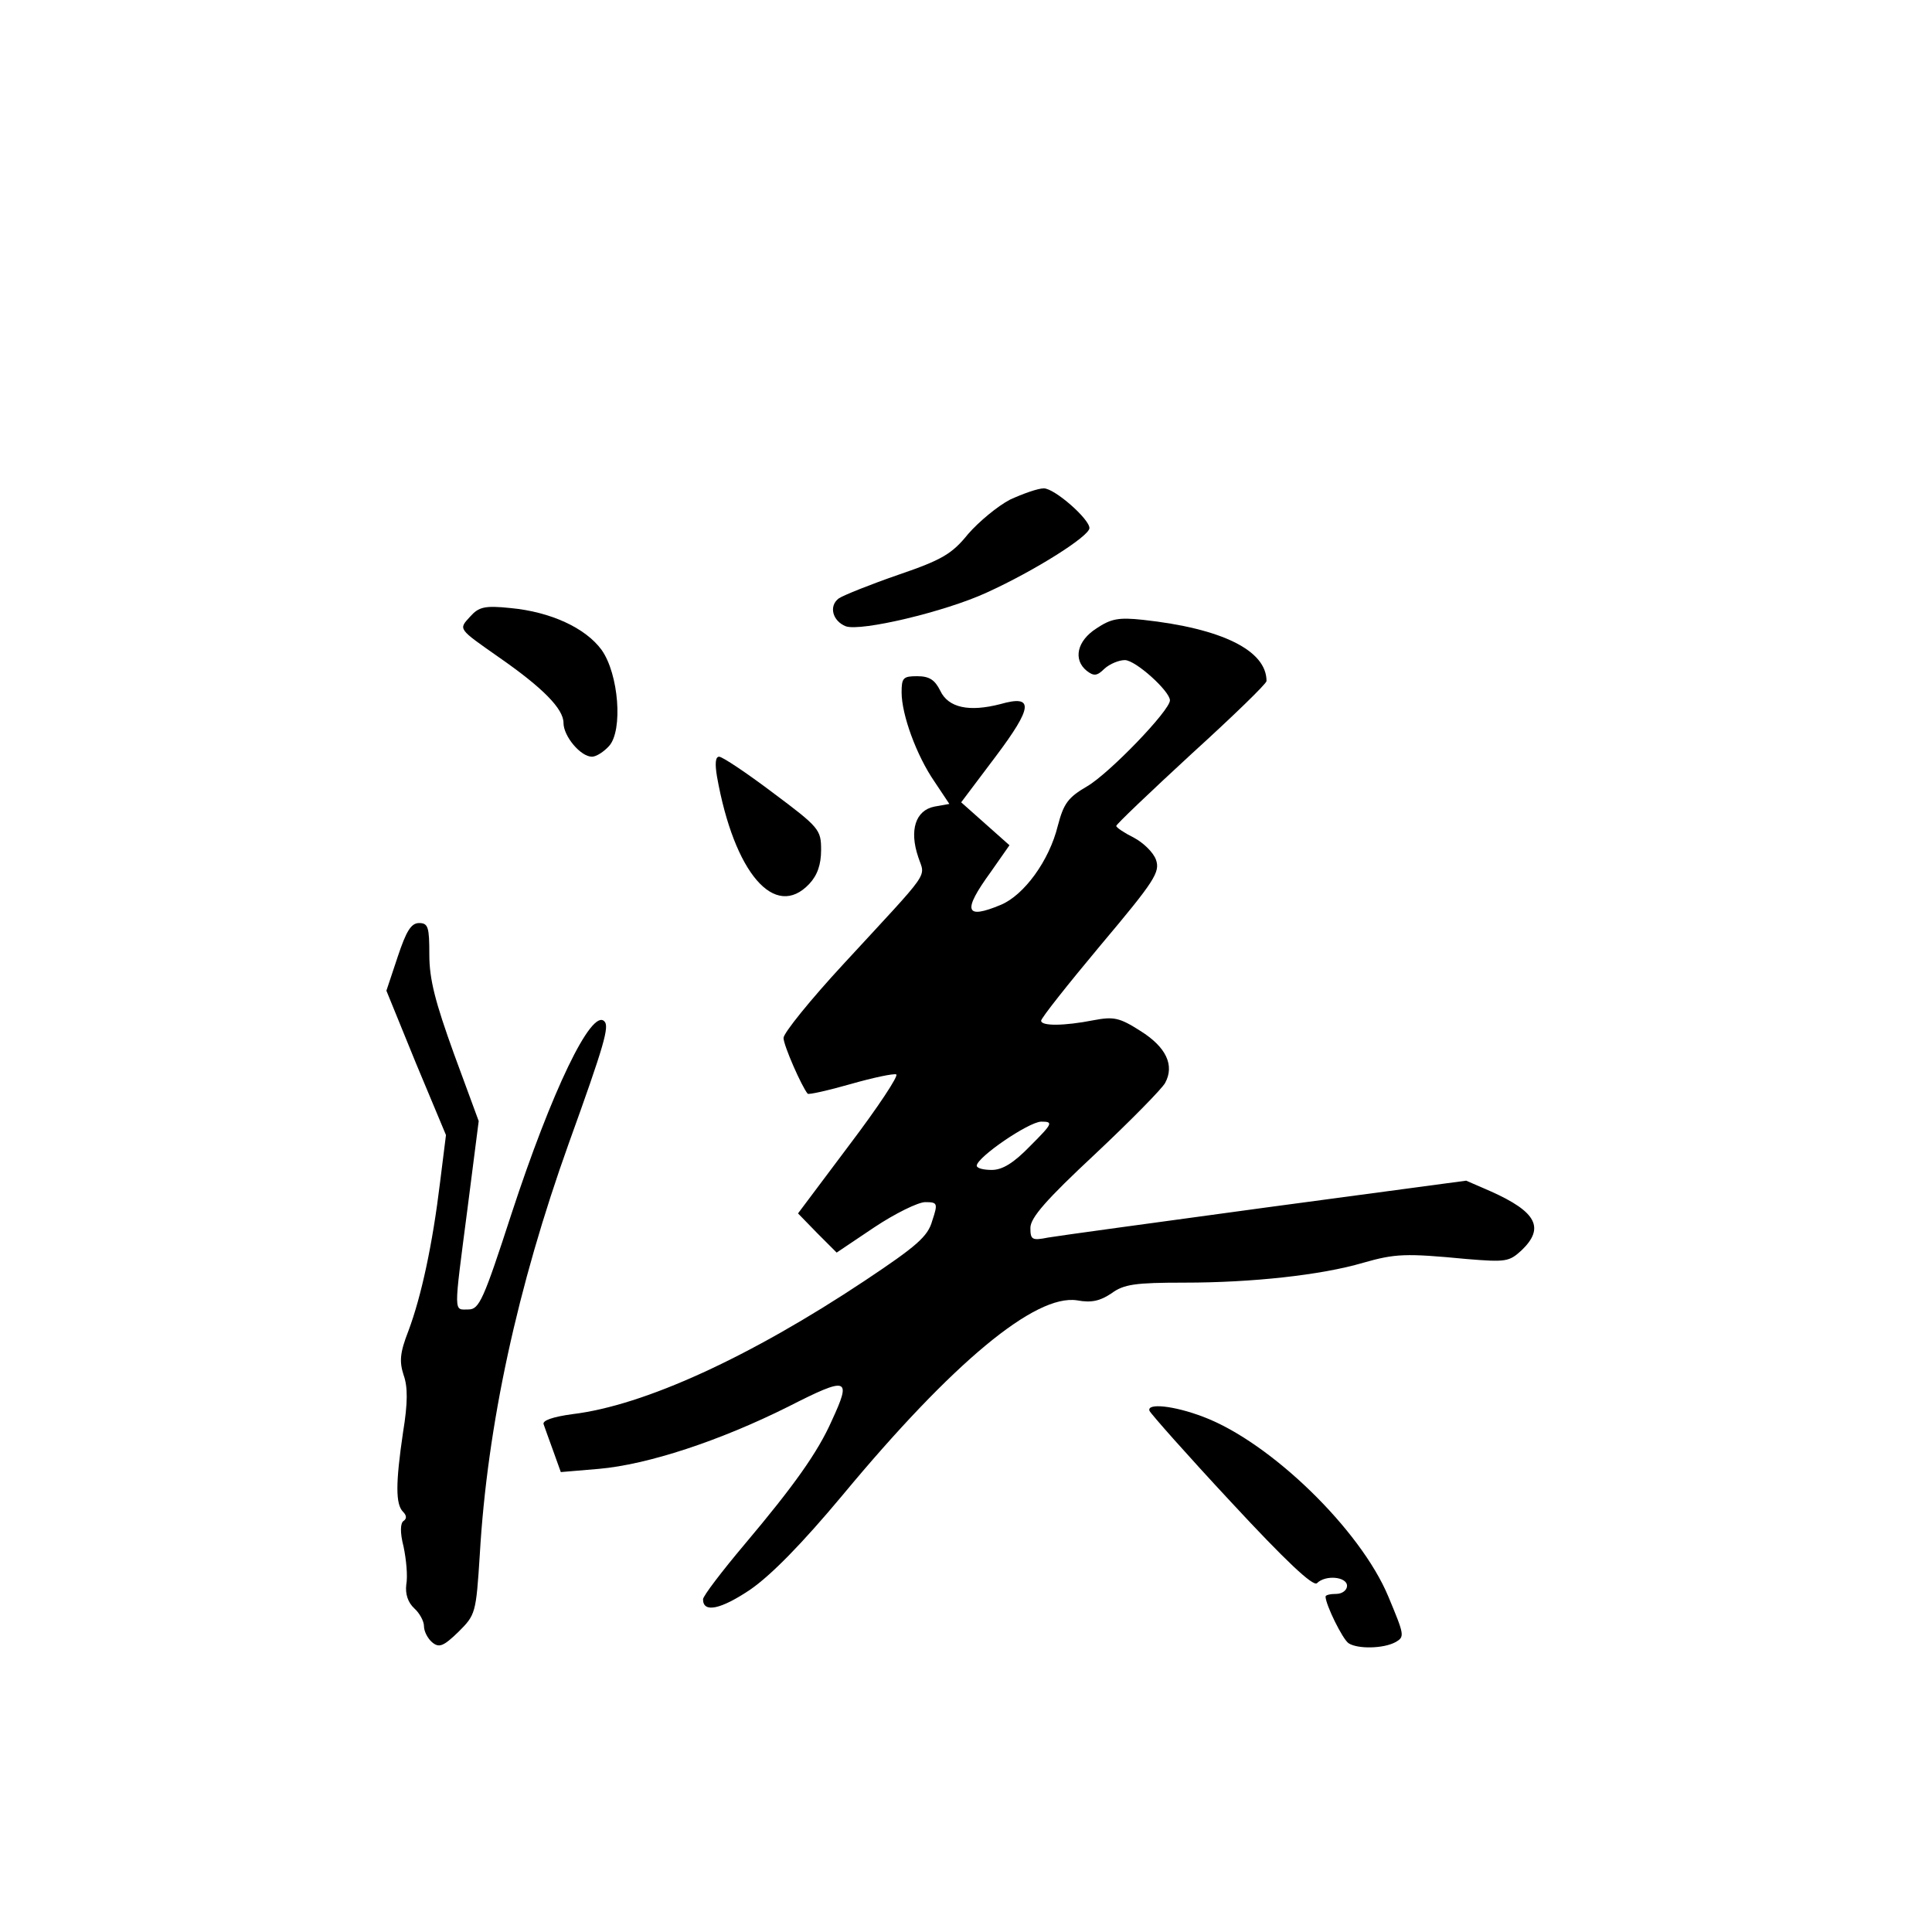 <?xml version="1.0" standalone="no"?>
<!DOCTYPE svg PUBLIC "-//W3C//DTD SVG 20010904//EN"
 "http://www.w3.org/TR/2001/REC-SVG-20010904/DTD/svg10.dtd">
<svg version="1.0" xmlns="http://www.w3.org/2000/svg"
 width="360pt" height="360pt" viewBox="0 0 360 360"
 preserveAspectRatio="xMidYMid meet">
<g transform="translate(0,360) scale(0.1,-0.1)"
fill="#000000" stroke="none">
<path d="M1882 2669 c-23 -12 -58 -41 -78 -64 -30 -37 -48 -48 -130 -76 -52
-18 -102 -38 -111 -44 -19 -14 -12 -42 13 -52 28 -10 185 27 263 63 90 41 191
105 191 120 0 17 -65 74 -85 74 -11 0 -39 -10 -63 -21z"/>
<path d="M876 2451 c-22 -24 -23 -22 54 -76 82 -57 120 -96 120 -122 0 -25 32
-63 53 -63 8 0 22 9 32 20 26 29 18 134 -14 179 -30 41 -95 71 -170 78 -48 5
-59 2 -75 -16z"/>
<path d="M2043 2429 c-36 -23 -44 -58 -18 -79 13 -10 19 -10 33 4 10 9 27 16
38 16 20 0 84 -58 84 -75 0 -19 -113 -136 -154 -160 -36 -21 -44 -32 -55 -74
-16 -65 -63 -129 -106 -147 -67 -28 -72 -12 -19 61 l35 50 -45 40 -45 40 64
85 c70 93 72 116 9 98 -58 -15 -97 -7 -112 25 -10 20 -20 27 -43 27 -26 0 -29
-3 -29 -30 0 -42 28 -118 61 -166 l28 -42 -28 -5 c-35 -7 -47 -44 -30 -94 13
-40 27 -19 -139 -199 -62 -67 -112 -129 -112 -138 0 -14 34 -91 45 -104 2 -2
38 6 80 18 42 12 80 20 85 18 5 -2 -34 -61 -87 -131 l-96 -128 36 -37 36 -36
70 47 c39 26 82 47 95 47 23 0 24 -2 13 -35 -8 -29 -29 -47 -125 -111 -215
-143 -412 -233 -545 -249 -37 -5 -57 -12 -54 -19 2 -6 10 -28 18 -50 l14 -39
71 6 c91 8 225 52 353 116 112 57 118 54 81 -26 -26 -59 -71 -122 -162 -230
-43 -51 -78 -97 -78 -103 0 -26 33 -19 88 18 39 27 96 85 172 176 205 247 359
375 437 363 27 -5 43 -1 64 13 23 17 44 20 136 20 126 0 255 14 333 37 60 17
78 18 193 7 73 -6 79 -5 102 16 44 42 28 72 -57 110 l-46 20 -373 -50 c-206
-28 -389 -53 -406 -56 -30 -6 -33 -4 -33 18 0 19 30 53 120 137 66 62 125 122
131 133 18 33 2 67 -46 97 -39 25 -50 27 -87 20 -56 -11 -98 -11 -98 -1 0 5
50 68 111 141 101 120 111 136 103 159 -5 14 -24 32 -41 41 -18 9 -33 19 -33
22 0 3 63 63 140 134 77 70 140 131 140 136 0 57 -83 98 -230 114 -46 5 -60 2
-87 -16z m-123 -964 c-31 -32 -52 -45 -72 -45 -15 0 -28 3 -28 8 1 16 96 81
120 82 23 0 22 -3 -20 -45z"/>
<path d="M1336 2153 c32 -180 108 -268 172 -200 15 16 22 36 22 63 0 38 -3 42
-90 107 -49 37 -94 67 -100 67 -7 0 -8 -13 -4 -37z"/>
<path d="M741 1817 l-21 -63 55 -135 56 -134 -11 -88 c-14 -116 -35 -213 -59
-277 -16 -41 -17 -57 -9 -82 8 -22 8 -52 -1 -107 -14 -95 -14 -134 0 -148 7
-7 7 -13 1 -17 -6 -4 -7 -21 0 -48 5 -24 8 -55 5 -71 -2 -17 3 -33 15 -44 10
-9 18 -24 18 -33 0 -10 7 -23 15 -30 13 -11 21 -8 49 19 32 32 33 34 40 144
14 241 70 499 166 767 66 183 76 218 66 227 -24 24 -98 -130 -173 -359 -52
-160 -60 -178 -80 -178 -28 0 -28 -13 -2 187 l21 164 -46 125 c-35 97 -46 139
-46 185 0 51 -2 59 -19 59 -15 0 -24 -15 -40 -63z"/>
<path d="M2142 971 c2 -5 70 -82 152 -170 101 -109 153 -158 160 -151 16 16
56 12 56 -5 0 -8 -9 -15 -20 -15 -11 0 -20 -2 -20 -5 0 -15 32 -80 43 -87 17
-11 65 -10 87 2 18 10 17 13 -13 85 -52 125 -220 288 -345 335 -55 21 -106 26
-100 11z"/>
</g>
</svg>
